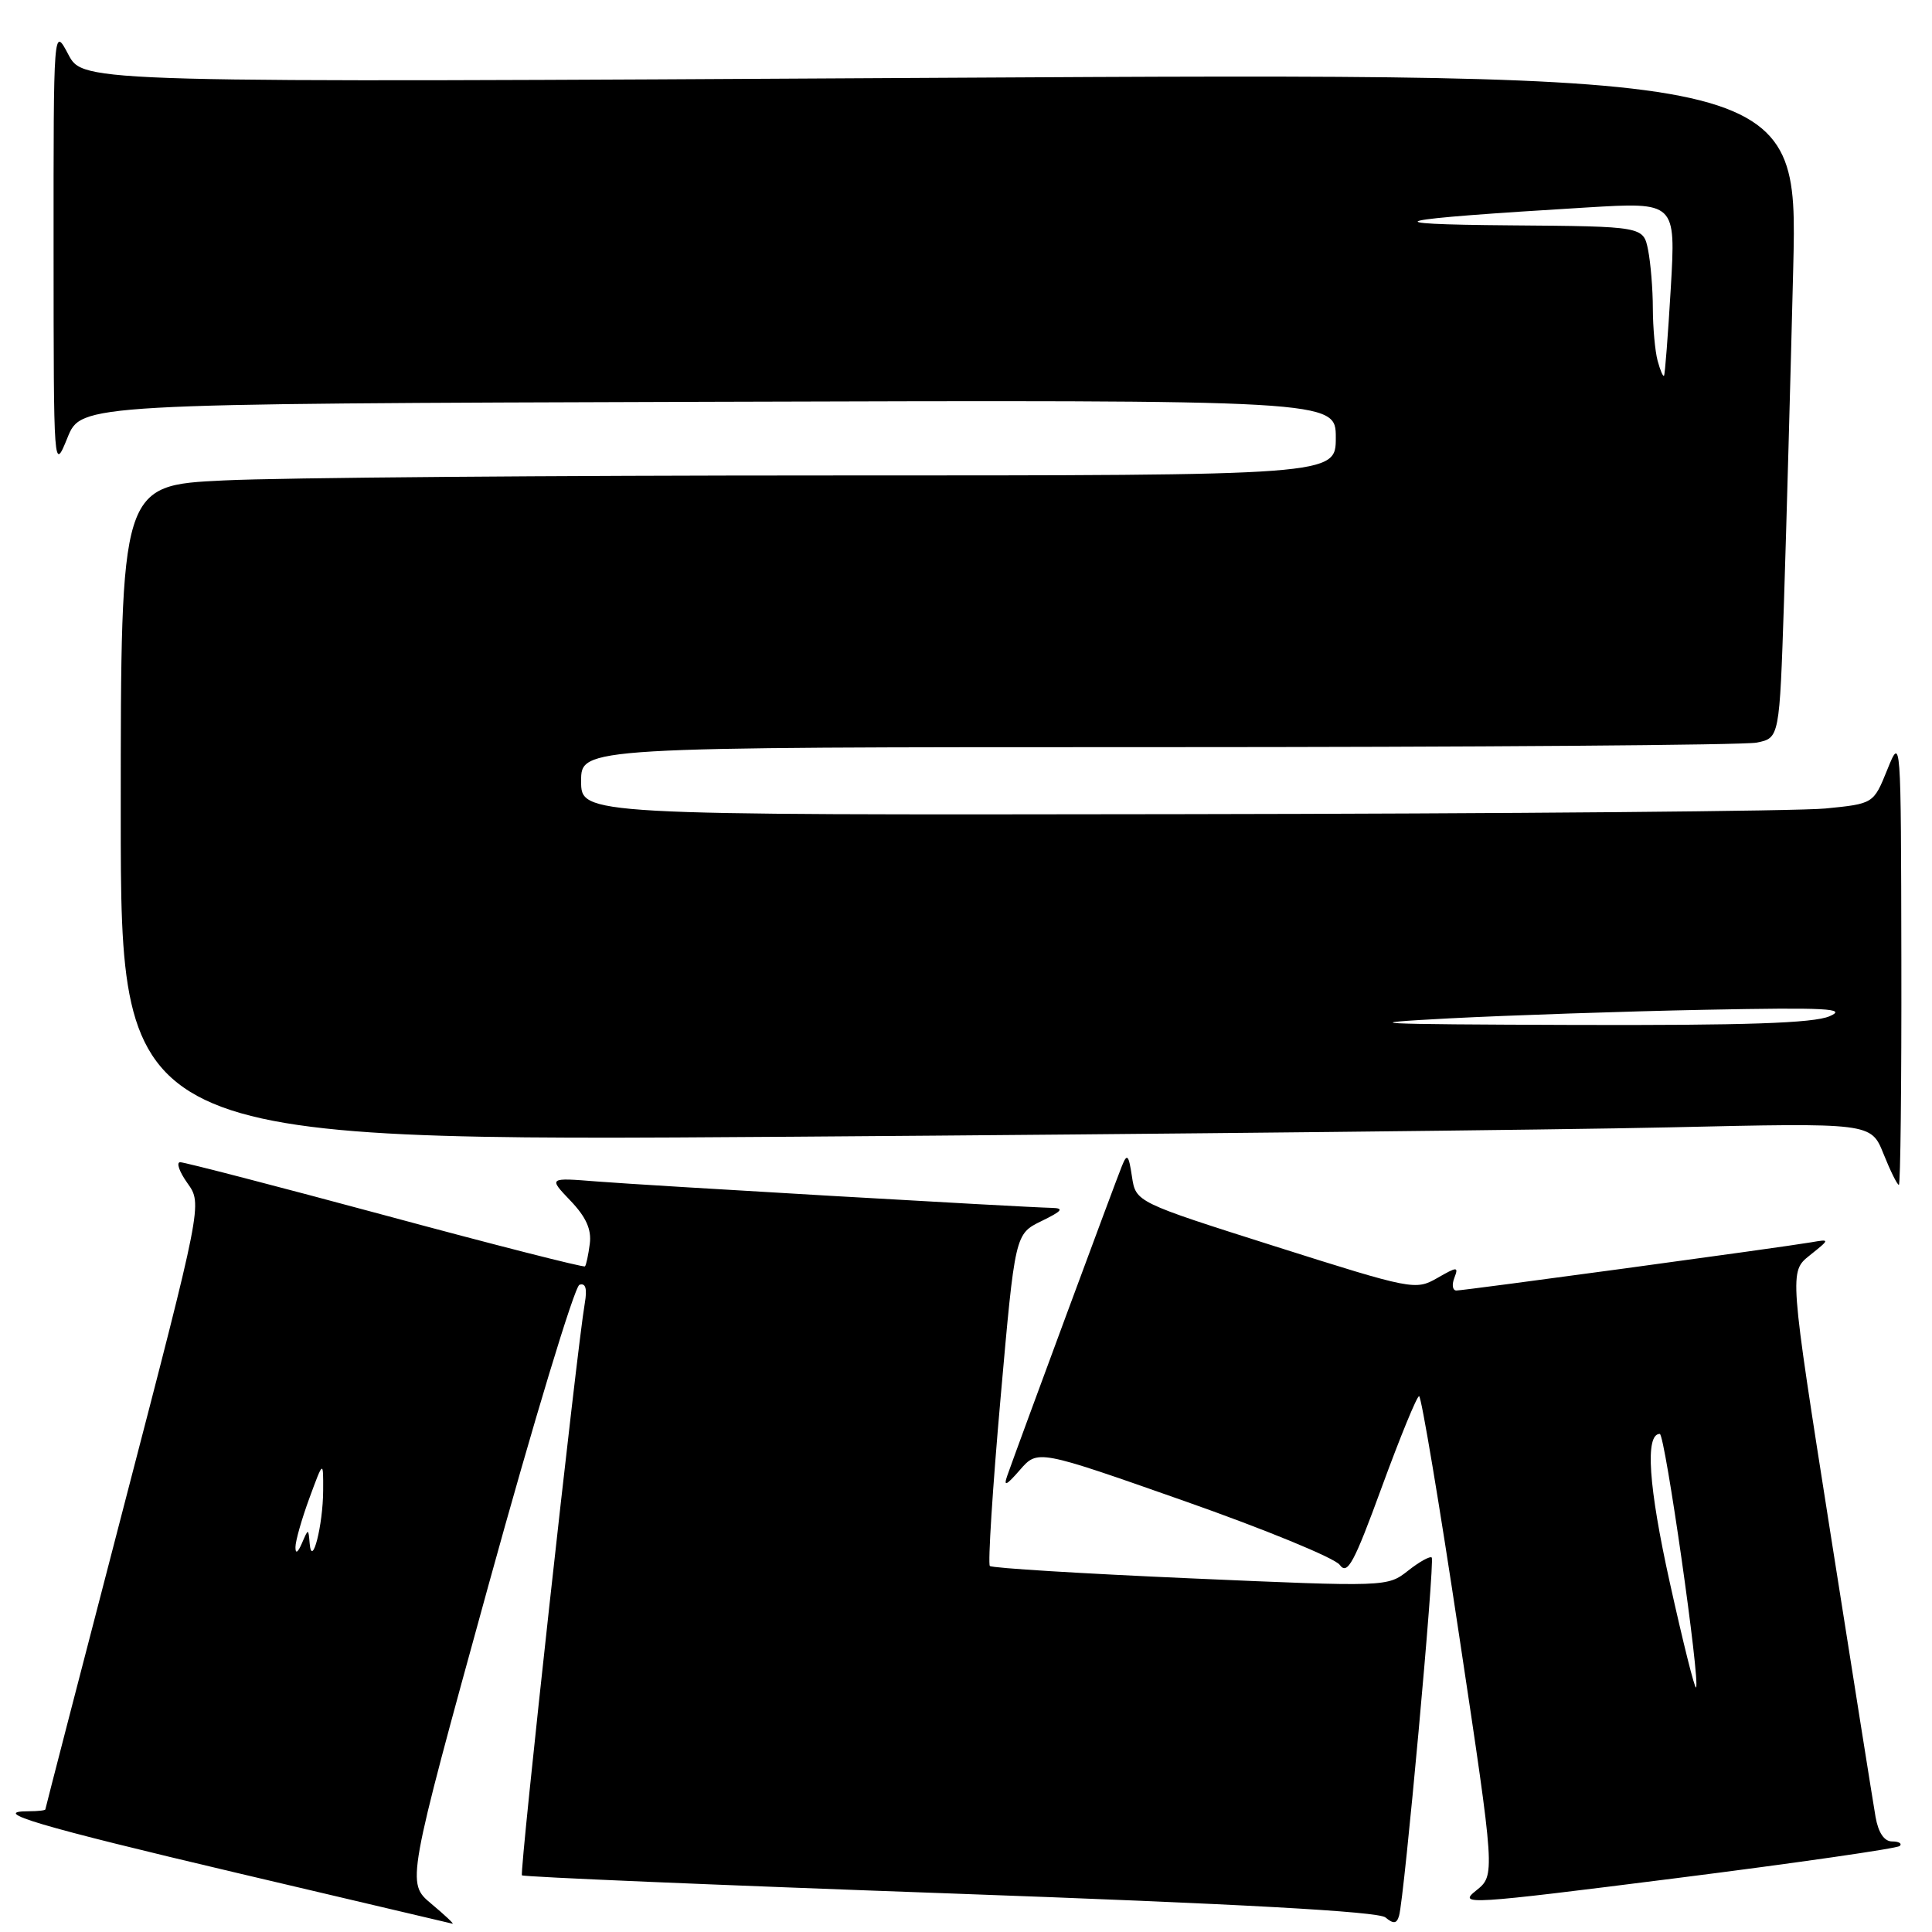 <?xml version="1.0" encoding="UTF-8" standalone="no"?>
<!DOCTYPE svg PUBLIC "-//W3C//DTD SVG 1.1//EN" "http://www.w3.org/Graphics/SVG/1.1/DTD/svg11.dtd" >
<svg xmlns="http://www.w3.org/2000/svg" xmlns:xlink="http://www.w3.org/1999/xlink" version="1.1" viewBox="0 0 256 256">
 <g >
 <path fill="currentColor"
d=" M 57.14 252.25 C 53.86 249.50 53.86 249.50 64.72 210.07 C 70.70 188.38 76.13 170.46 76.78 170.24 C 77.60 169.97 77.82 170.75 77.49 172.67 C 76.43 178.79 68.81 248.14 69.16 248.49 C 69.36 248.70 94.88 249.78 125.86 250.89 C 164.28 252.27 182.63 253.28 183.58 254.07 C 184.65 254.96 185.07 254.91 185.38 253.86 C 186.07 251.58 190.15 206.81 189.71 206.38 C 189.49 206.16 188.07 206.94 186.57 208.13 C 183.84 210.27 183.77 210.28 157.75 209.14 C 143.40 208.51 131.44 207.78 131.16 207.50 C 130.89 207.22 131.52 197.21 132.58 185.25 C 134.50 163.51 134.50 163.51 138.00 161.80 C 140.75 160.46 141.05 160.09 139.37 160.05 C 135.42 159.96 85.57 157.07 79.08 156.55 C 72.67 156.04 72.67 156.04 75.58 159.09 C 77.65 161.25 78.40 162.91 78.15 164.81 C 77.96 166.29 77.67 167.64 77.51 167.80 C 77.35 167.97 65.45 164.94 51.06 161.05 C 36.67 157.17 24.44 154.00 23.88 154.00 C 23.32 154.00 23.75 155.25 24.84 156.78 C 26.82 159.55 26.82 159.55 16.42 199.53 C 10.70 221.51 6.02 239.61 6.01 239.75 C 6.01 239.89 5.03 240.00 3.83 240.00 C -1.54 240.00 5.07 241.96 31.31 248.15 C 46.81 251.81 59.71 254.85 59.96 254.90 C 60.22 254.96 58.95 253.76 57.14 252.25 Z  M 251.73 244.60 C 252.06 244.27 251.60 244.00 250.71 244.00 C 249.67 244.00 248.89 242.85 248.52 240.75 C 248.21 238.96 245.51 221.98 242.52 203.00 C 237.09 168.51 237.09 168.51 239.79 166.35 C 242.50 164.18 242.50 164.18 240.00 164.61 C 236.05 165.29 194.01 171.00 192.98 171.00 C 192.48 171.00 192.35 170.26 192.70 169.35 C 193.29 167.81 193.12 167.81 190.42 169.36 C 187.57 170.99 187.08 170.89 169.00 165.16 C 150.50 159.29 150.50 159.29 149.99 155.90 C 149.55 152.99 149.35 152.79 148.66 154.50 C 147.88 156.39 134.98 191.25 133.48 195.50 C 132.94 197.04 133.32 196.87 135.14 194.78 C 137.50 192.06 137.50 192.06 156.90 198.88 C 167.57 202.63 176.85 206.44 177.52 207.35 C 178.54 208.75 179.40 207.16 183.11 197.01 C 185.53 190.41 187.74 185.00 188.04 185.00 C 188.33 185.00 190.73 199.28 193.35 216.74 C 198.13 248.48 198.13 248.48 195.59 250.51 C 193.16 252.45 194.35 252.38 222.09 248.87 C 238.06 246.85 251.40 244.93 251.73 244.60 Z  M 251.94 127.25 C 251.89 97.50 251.89 97.50 250.07 102.00 C 248.25 106.50 248.25 106.50 241.88 107.13 C 238.37 107.48 199.84 107.82 156.25 107.88 C 77.00 108.00 77.00 108.00 77.00 103.50 C 77.00 99.00 77.00 99.00 153.38 99.00 C 195.38 99.00 231.11 98.73 232.77 98.40 C 235.79 97.79 235.79 97.79 236.39 79.65 C 236.71 69.67 237.26 49.84 237.61 35.58 C 238.24 9.67 238.24 9.67 124.63 10.31 C 11.03 10.96 11.03 10.96 9.06 7.23 C 7.09 3.50 7.09 3.50 7.10 33.00 C 7.11 62.50 7.11 62.50 8.94 58.00 C 10.76 53.50 10.76 53.50 93.88 53.24 C 177.00 52.99 177.00 52.99 177.00 57.99 C 177.00 63.00 177.00 63.00 110.16 63.00 C 73.40 63.00 37.17 63.29 29.66 63.66 C 16.00 64.31 16.00 64.31 16.00 107.78 C 16.00 151.25 16.00 151.25 105.25 150.62 C 154.34 150.27 206.52 149.71 221.21 149.38 C 247.92 148.77 247.92 148.77 249.57 152.88 C 250.48 155.15 251.39 157.00 251.61 157.00 C 251.82 157.00 251.97 143.61 251.94 127.25 Z  M 39.15 205.00 C 39.15 204.18 39.99 201.25 41.00 198.50 C 42.84 193.50 42.84 193.50 42.82 197.50 C 42.80 202.13 41.32 207.90 41.03 204.50 C 40.86 202.50 40.86 202.50 40.00 204.50 C 39.46 205.75 39.14 205.94 39.15 205.00 Z  M 221.26 209.71 C 218.43 196.94 217.96 190.00 219.93 190.00 C 220.62 190.00 225.34 222.99 224.73 223.60 C 224.55 223.78 222.99 217.53 221.26 209.71 Z  M 192.00 134.94 C 199.97 134.53 215.24 134.01 225.92 133.80 C 242.08 133.48 244.85 133.63 242.42 134.66 C 240.28 135.58 231.23 135.88 208.50 135.81 C 181.49 135.72 179.37 135.61 192.00 134.94 Z  M 219.64 47.79 C 219.30 46.53 219.02 43.42 219.01 40.88 C 219.01 38.33 218.72 34.84 218.38 33.12 C 217.75 30.00 217.75 30.00 200.12 29.86 C 181.18 29.71 183.87 29.08 210.27 27.49 C 222.05 26.78 222.05 26.78 221.39 38.14 C 221.02 44.39 220.62 49.63 220.49 49.79 C 220.36 49.95 219.98 49.05 219.64 47.79 Z "/>
</g>
</svg>